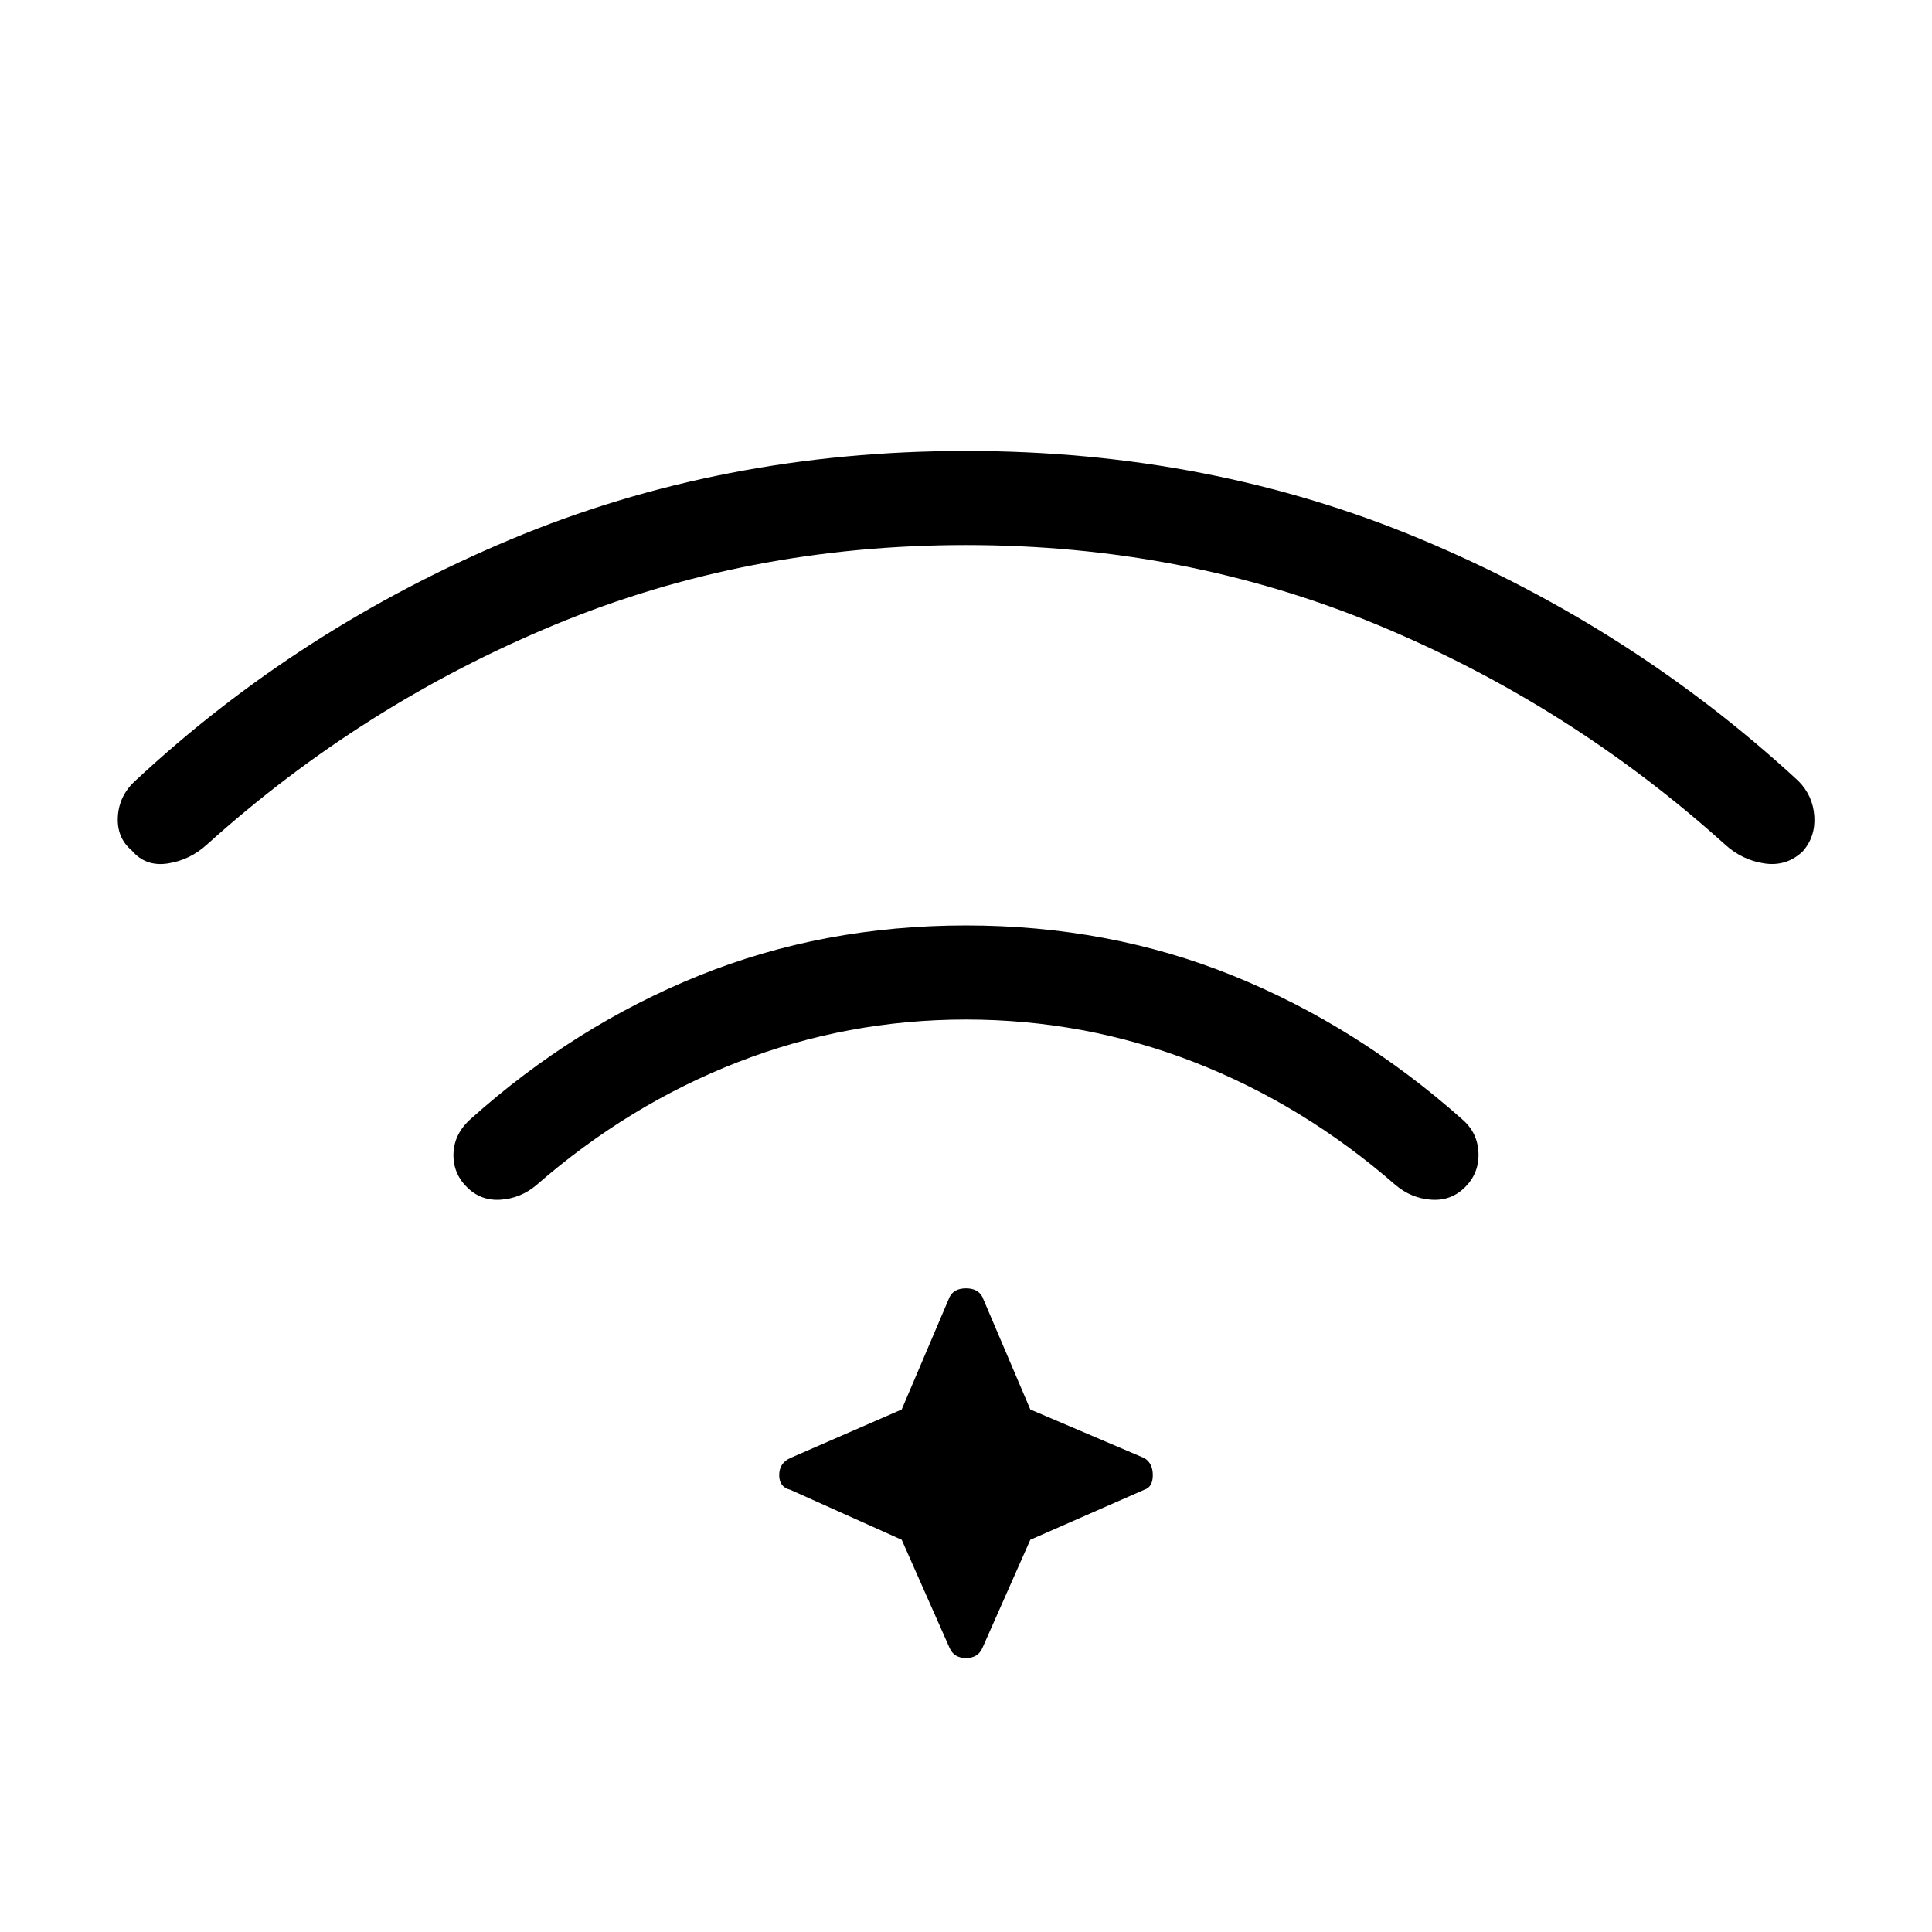 <svg xmlns="http://www.w3.org/2000/svg" height="40" viewBox="0 96 960 960" width="40"><path d="M480 555.846q70.962 0 132.648 24.955 61.686 24.955 114.006 71.455 7.603 6.603 7.987 16.596.385 9.994-6.641 17.02-6.948 6.948-16.839 6.25-9.892-.699-17.648-7.225-45.949-40.077-100.282-61.186Q538.897 602.602 480 602.602q-58.897 0-113.231 21.109-54.333 21.109-100.282 61.186-7.757 6.526-17.648 7.225-9.891.698-16.839-6.25-7.064-7.026-6.661-16.872.404-9.846 8.725-17.167 51.603-46.167 113.288-71.077 61.686-24.91 132.648-24.91Zm0-235.77q121.487 0 226.449 44.033 104.962 44.032 187.154 119.955 7.269 7.346 7.923 17.506.654 10.161-5.692 17.404-8.052 7.718-19.154 6.052-11.103-1.667-19.628-9.488-77.142-69.474-172.674-109.09Q588.846 366.833 480 366.833q-108.846 0-204.378 39.615-95.532 39.616-172.674 109.09-8.525 7.821-19.55 9.507-11.027 1.686-17.847-6.366-7.577-6.346-7-16.807.577-10.462 8.564-17.808 81.474-75.923 186.436-119.955Q358.513 320.076 480 320.076Zm-31.949 541.027-55.397-24.859q-5.475-1.308-5.475-7.257 0-5.948 5.475-8.487l55.397-24.141 23.821-55.936q2.205-4.243 8.128-4.243t8.128 4.243l23.821 55.936 56.628 24.141q4.244 2.539 4.244 8.487 0 5.949-4.244 7.257l-56.628 24.859-23.821 53.808q-2.205 4.961-8.128 4.961t-8.128-4.961l-23.821-53.808Z"/></svg>